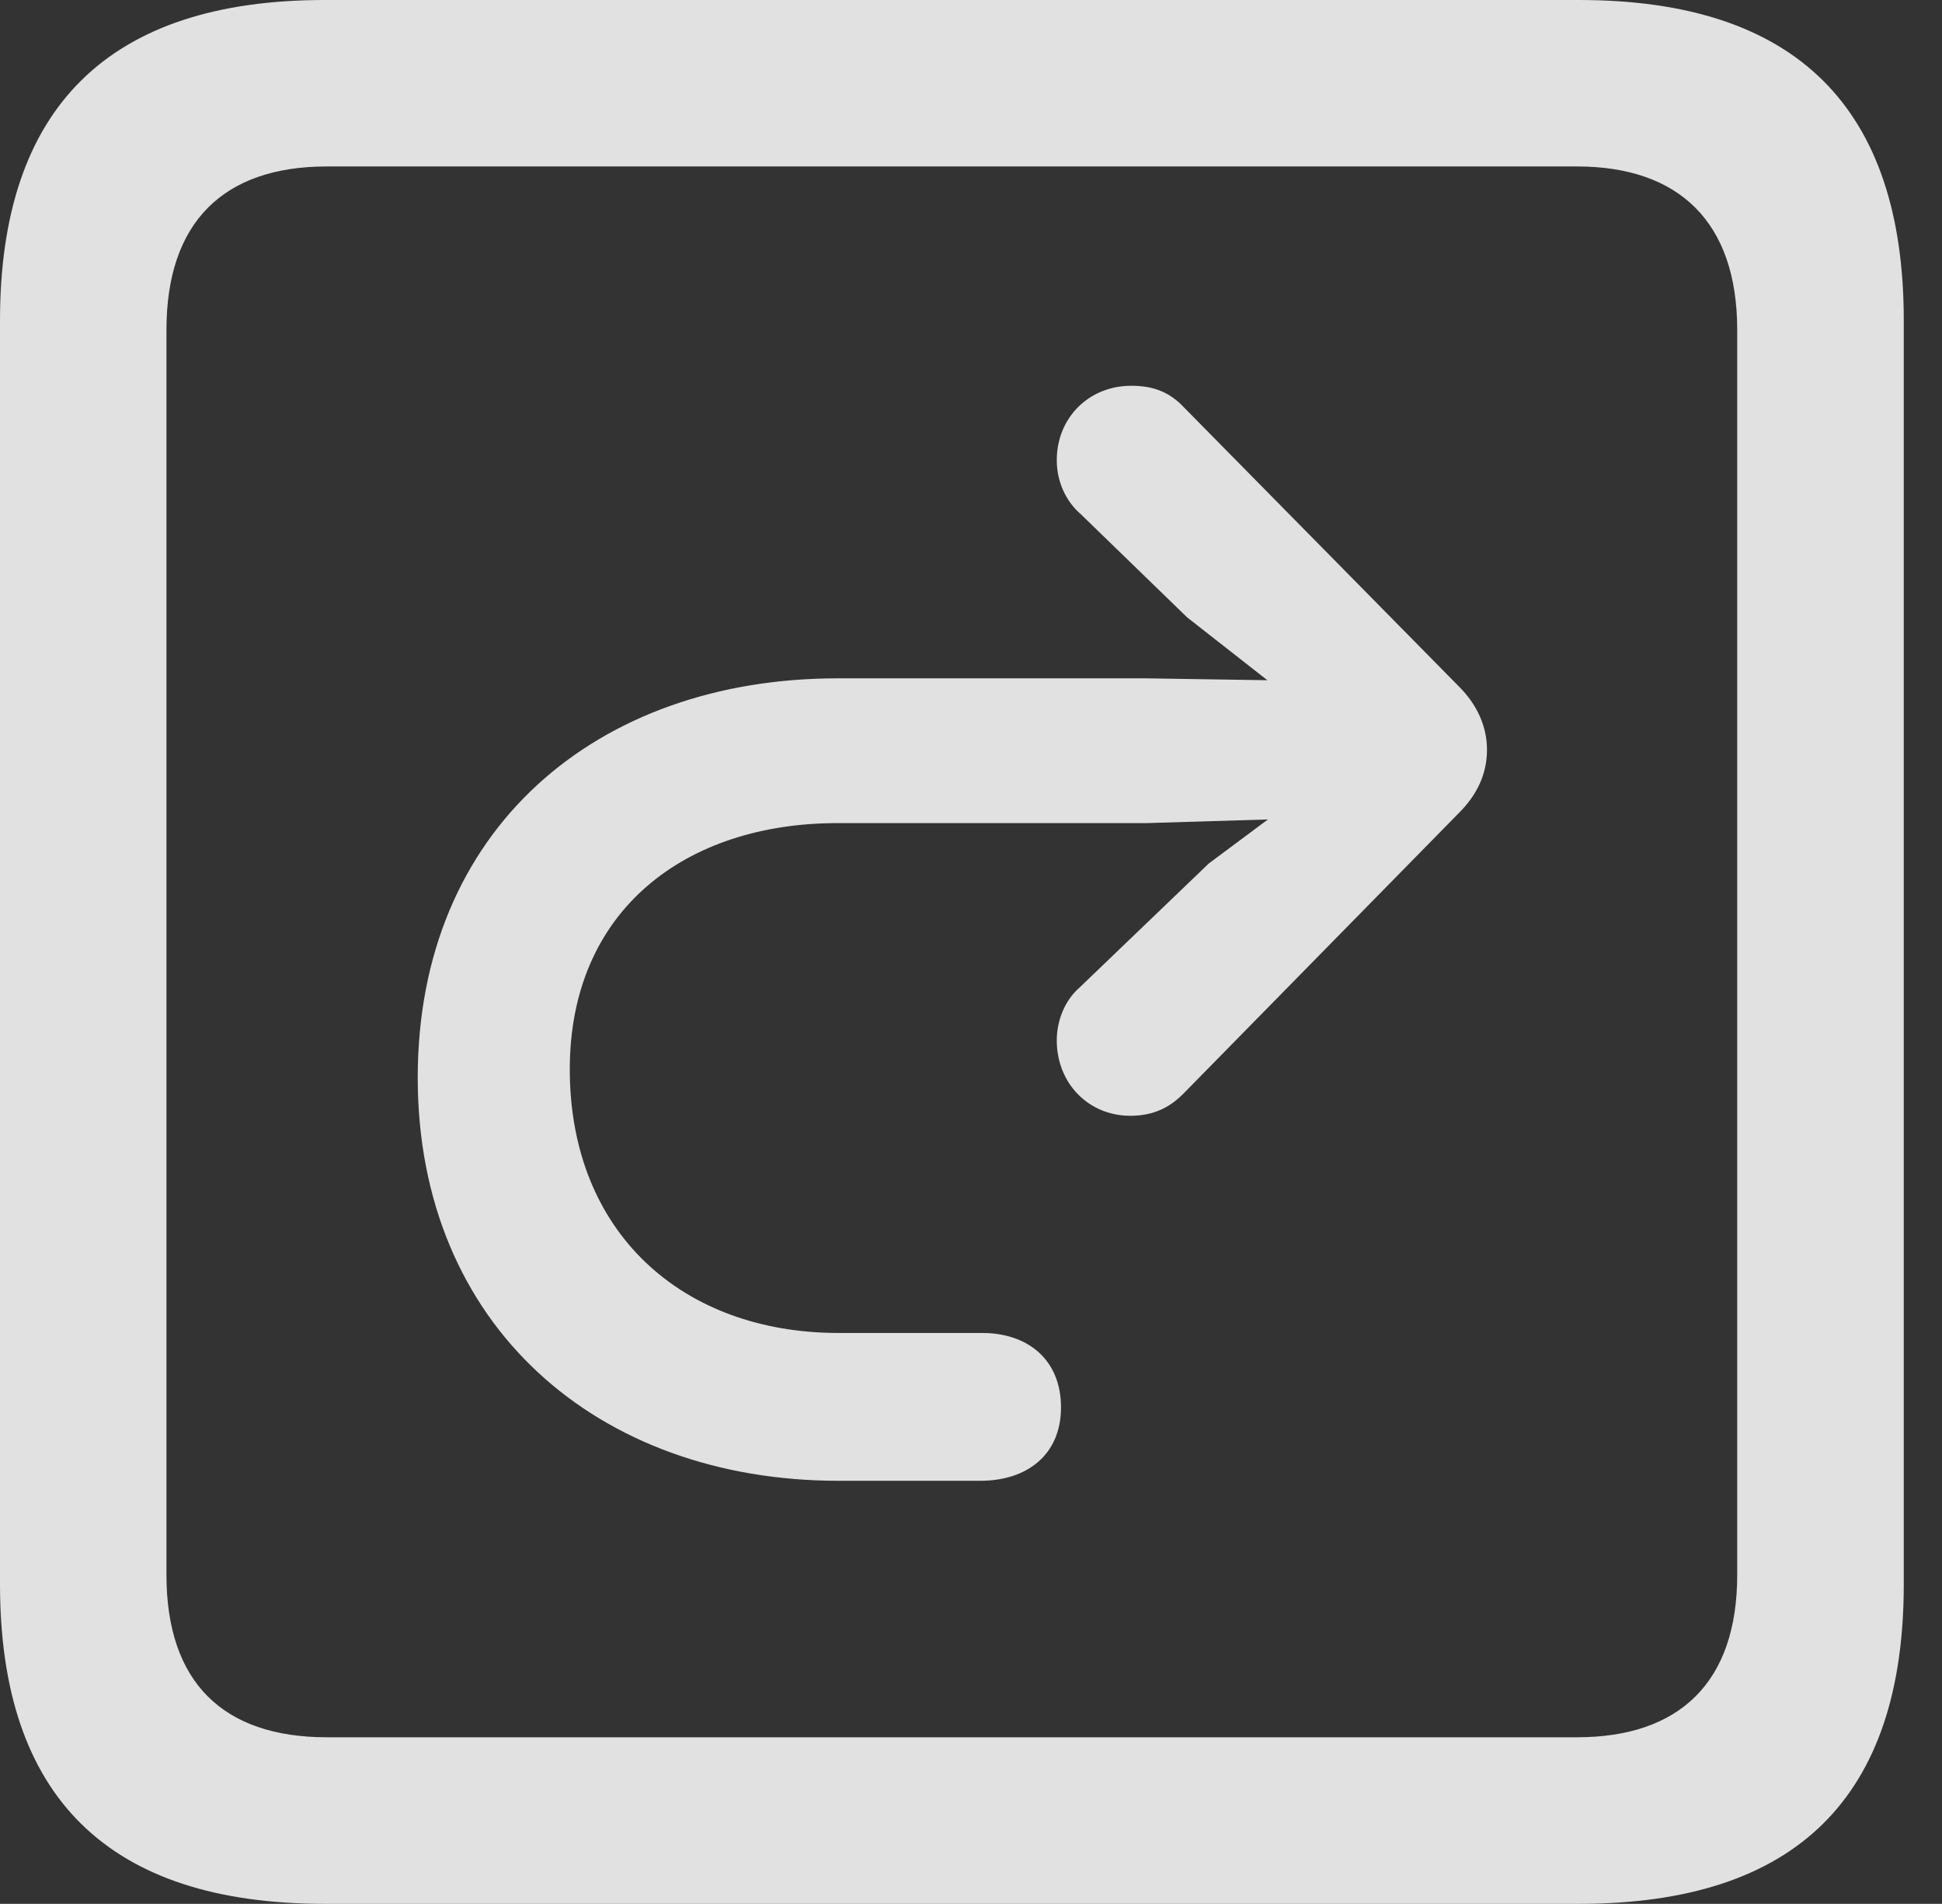 <?xml version="1.0" encoding="UTF-8"?>
<!--Generator: Apple Native CoreSVG 341-->
<!DOCTYPE svg
PUBLIC "-//W3C//DTD SVG 1.1//EN"
       "http://www.w3.org/Graphics/SVG/1.1/DTD/svg11.dtd">
<svg version="1.1" xmlns="http://www.w3.org/2000/svg" xmlns:xlink="http://www.w3.org/1999/xlink" viewBox="0 0 18.34 17.979">
 <rect x="0" y="0" width="18.34" height="17.979" fill="#333333" stroke="none"/>
 <g>
  <rect height="17.979" opacity="0" width="18.34" x="0" y="0"/>
  <path d="M3.066 17.979L14.912 17.979C16.963 17.979 17.979 16.973 17.979 14.961L17.979 3.027C17.979 1.016 16.963 0 14.912 0L3.066 0C1.025 0 0 1.016 0 3.027L0 14.961C0 16.973 1.025 17.979 3.066 17.979ZM3.086 16.406C2.109 16.406 1.572 15.889 1.572 14.873L1.572 3.115C1.572 2.1 2.109 1.572 3.086 1.572L14.893 1.572C15.859 1.572 16.406 2.1 16.406 3.115L16.406 14.873C16.406 15.889 15.859 16.406 14.893 16.406Z" fill="white" fill-opacity="0.85"/>
  <path d="M14.043 7.08C14.043 6.855 13.945 6.65 13.779 6.484L11.182 3.848C11.045 3.701 10.889 3.643 10.684 3.643C10.283 3.643 9.98 3.945 9.98 4.346C9.98 4.551 10.068 4.736 10.205 4.854L11.211 5.83L12.832 7.1L11.416 8.154L10.195 9.326C10.049 9.453 9.98 9.648 9.98 9.824C9.98 10.234 10.283 10.537 10.674 10.537C10.879 10.537 11.035 10.469 11.172 10.332L13.779 7.676C13.945 7.51 14.043 7.314 14.043 7.08ZM10.02 13.291C10.02 12.832 9.697 12.588 9.277 12.588L7.92 12.588C6.445 12.588 5.381 11.641 5.381 10.098C5.381 8.594 6.475 7.773 7.91 7.773L10.83 7.773L12.754 7.715C13.115 7.705 13.398 7.432 13.398 7.07C13.398 6.729 13.115 6.445 12.754 6.436L10.83 6.406L7.91 6.406C5.635 6.406 3.945 7.832 3.945 10.176C3.945 12.52 5.645 13.984 7.92 13.984L9.258 13.984C9.697 13.984 10.02 13.74 10.02 13.291Z" fill="white" fill-opacity="0.85"/>
 </g>
</svg>
